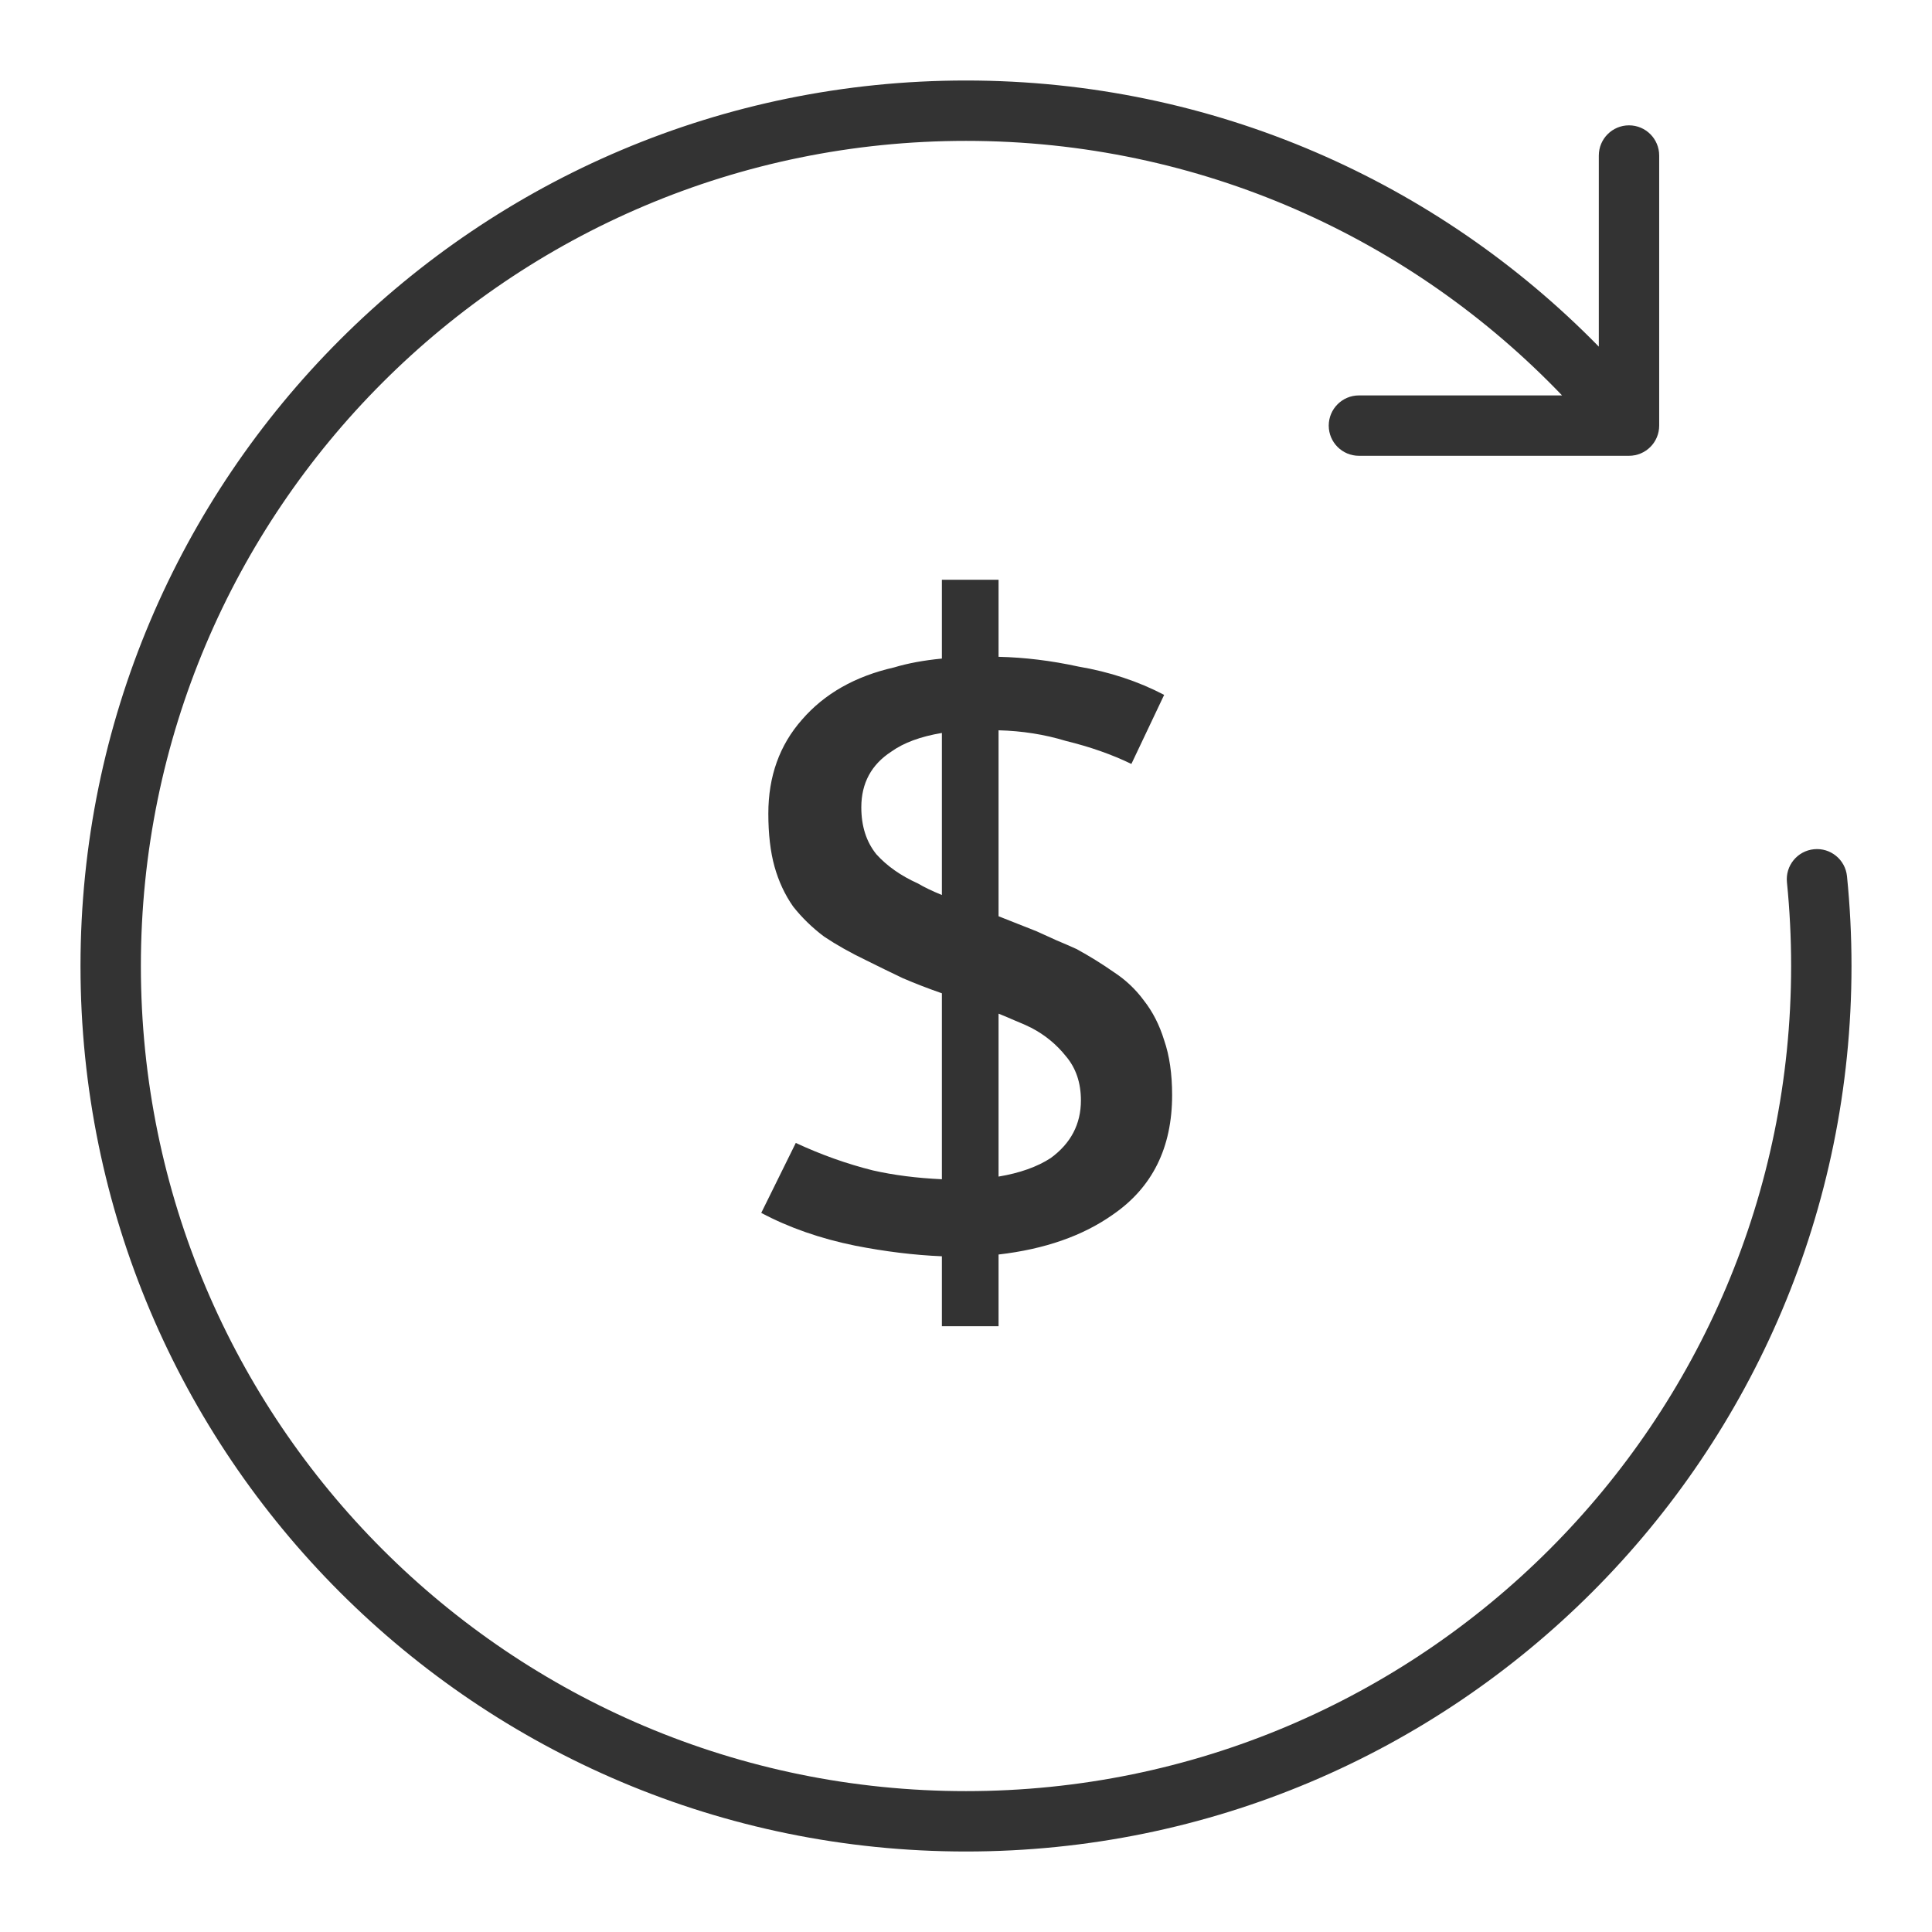 <svg width="48" height="48" viewBox="0 0 48 48" fill="none" xmlns="http://www.w3.org/2000/svg">
<path fill-rule="evenodd" clip-rule="evenodd" d="M3.5 24C3.5 12.678 12.678 3.5 24 3.5C29.822 3.5 35.076 5.926 38.809 9.824H33.762C33.348 9.824 33.012 10.16 33.012 10.574C33.012 10.989 33.348 11.324 33.762 11.324H40.472C40.887 11.324 41.222 10.989 41.222 10.574V3.864C41.222 3.45 40.887 3.114 40.472 3.114C40.058 3.114 39.722 3.45 39.722 3.864V8.612C35.73 4.533 30.16 2 24 2C11.85 2 2 11.85 2 24C2 36.15 11.85 46 24 46C36.15 46 46 36.15 46 24C46 23.247 45.962 22.503 45.888 21.77C45.847 21.358 45.479 21.057 45.067 21.099C44.655 21.14 44.354 21.508 44.396 21.92C44.465 22.604 44.5 23.298 44.5 24C44.5 35.322 35.322 44.5 24 44.5C12.678 44.5 3.5 35.322 3.5 24ZM24.809 14.404H23.401V16.362C22.947 16.406 22.551 16.48 22.213 16.582C21.245 16.802 20.483 17.235 19.925 17.88C19.368 18.511 19.089 19.288 19.089 20.212C19.089 20.726 19.141 21.166 19.243 21.532C19.346 21.899 19.5 22.229 19.705 22.522C19.925 22.801 20.182 23.05 20.475 23.27C20.783 23.476 21.135 23.674 21.531 23.864C21.825 24.011 22.125 24.157 22.433 24.304C22.741 24.436 23.064 24.561 23.401 24.678V29.298C22.771 29.269 22.199 29.195 21.685 29.078C21.04 28.917 20.402 28.689 19.771 28.396L18.913 30.134C19.603 30.501 20.38 30.772 21.245 30.948C21.993 31.095 22.712 31.183 23.401 31.212V32.95H24.809V31.168C25.953 31.036 26.899 30.706 27.647 30.178C28.63 29.503 29.121 28.514 29.121 27.208C29.121 26.68 29.055 26.226 28.923 25.844C28.806 25.463 28.637 25.133 28.417 24.854C28.212 24.576 27.963 24.341 27.669 24.15C27.376 23.945 27.068 23.754 26.745 23.578C26.584 23.505 26.415 23.431 26.239 23.358L25.755 23.138L24.809 22.764V18.144C25.396 18.159 25.953 18.247 26.481 18.408C27.083 18.555 27.625 18.745 28.109 18.98L28.923 17.264C28.278 16.927 27.567 16.692 26.789 16.56C26.115 16.413 25.455 16.333 24.809 16.318V14.404ZM26.855 27.34C26.855 27.927 26.606 28.404 26.107 28.77C25.77 28.99 25.337 29.144 24.809 29.232V25.184C24.956 25.243 25.095 25.302 25.227 25.36C25.374 25.419 25.506 25.477 25.623 25.536C25.961 25.712 26.247 25.947 26.481 26.24C26.731 26.534 26.855 26.9 26.855 27.34ZM21.399 20.058C21.399 19.457 21.649 18.995 22.147 18.672C22.455 18.452 22.873 18.298 23.401 18.21V22.236C23.152 22.134 22.954 22.038 22.807 21.95C22.382 21.759 22.037 21.517 21.773 21.224C21.524 20.916 21.399 20.527 21.399 20.058Z" fill="#333333"/>
</svg>
